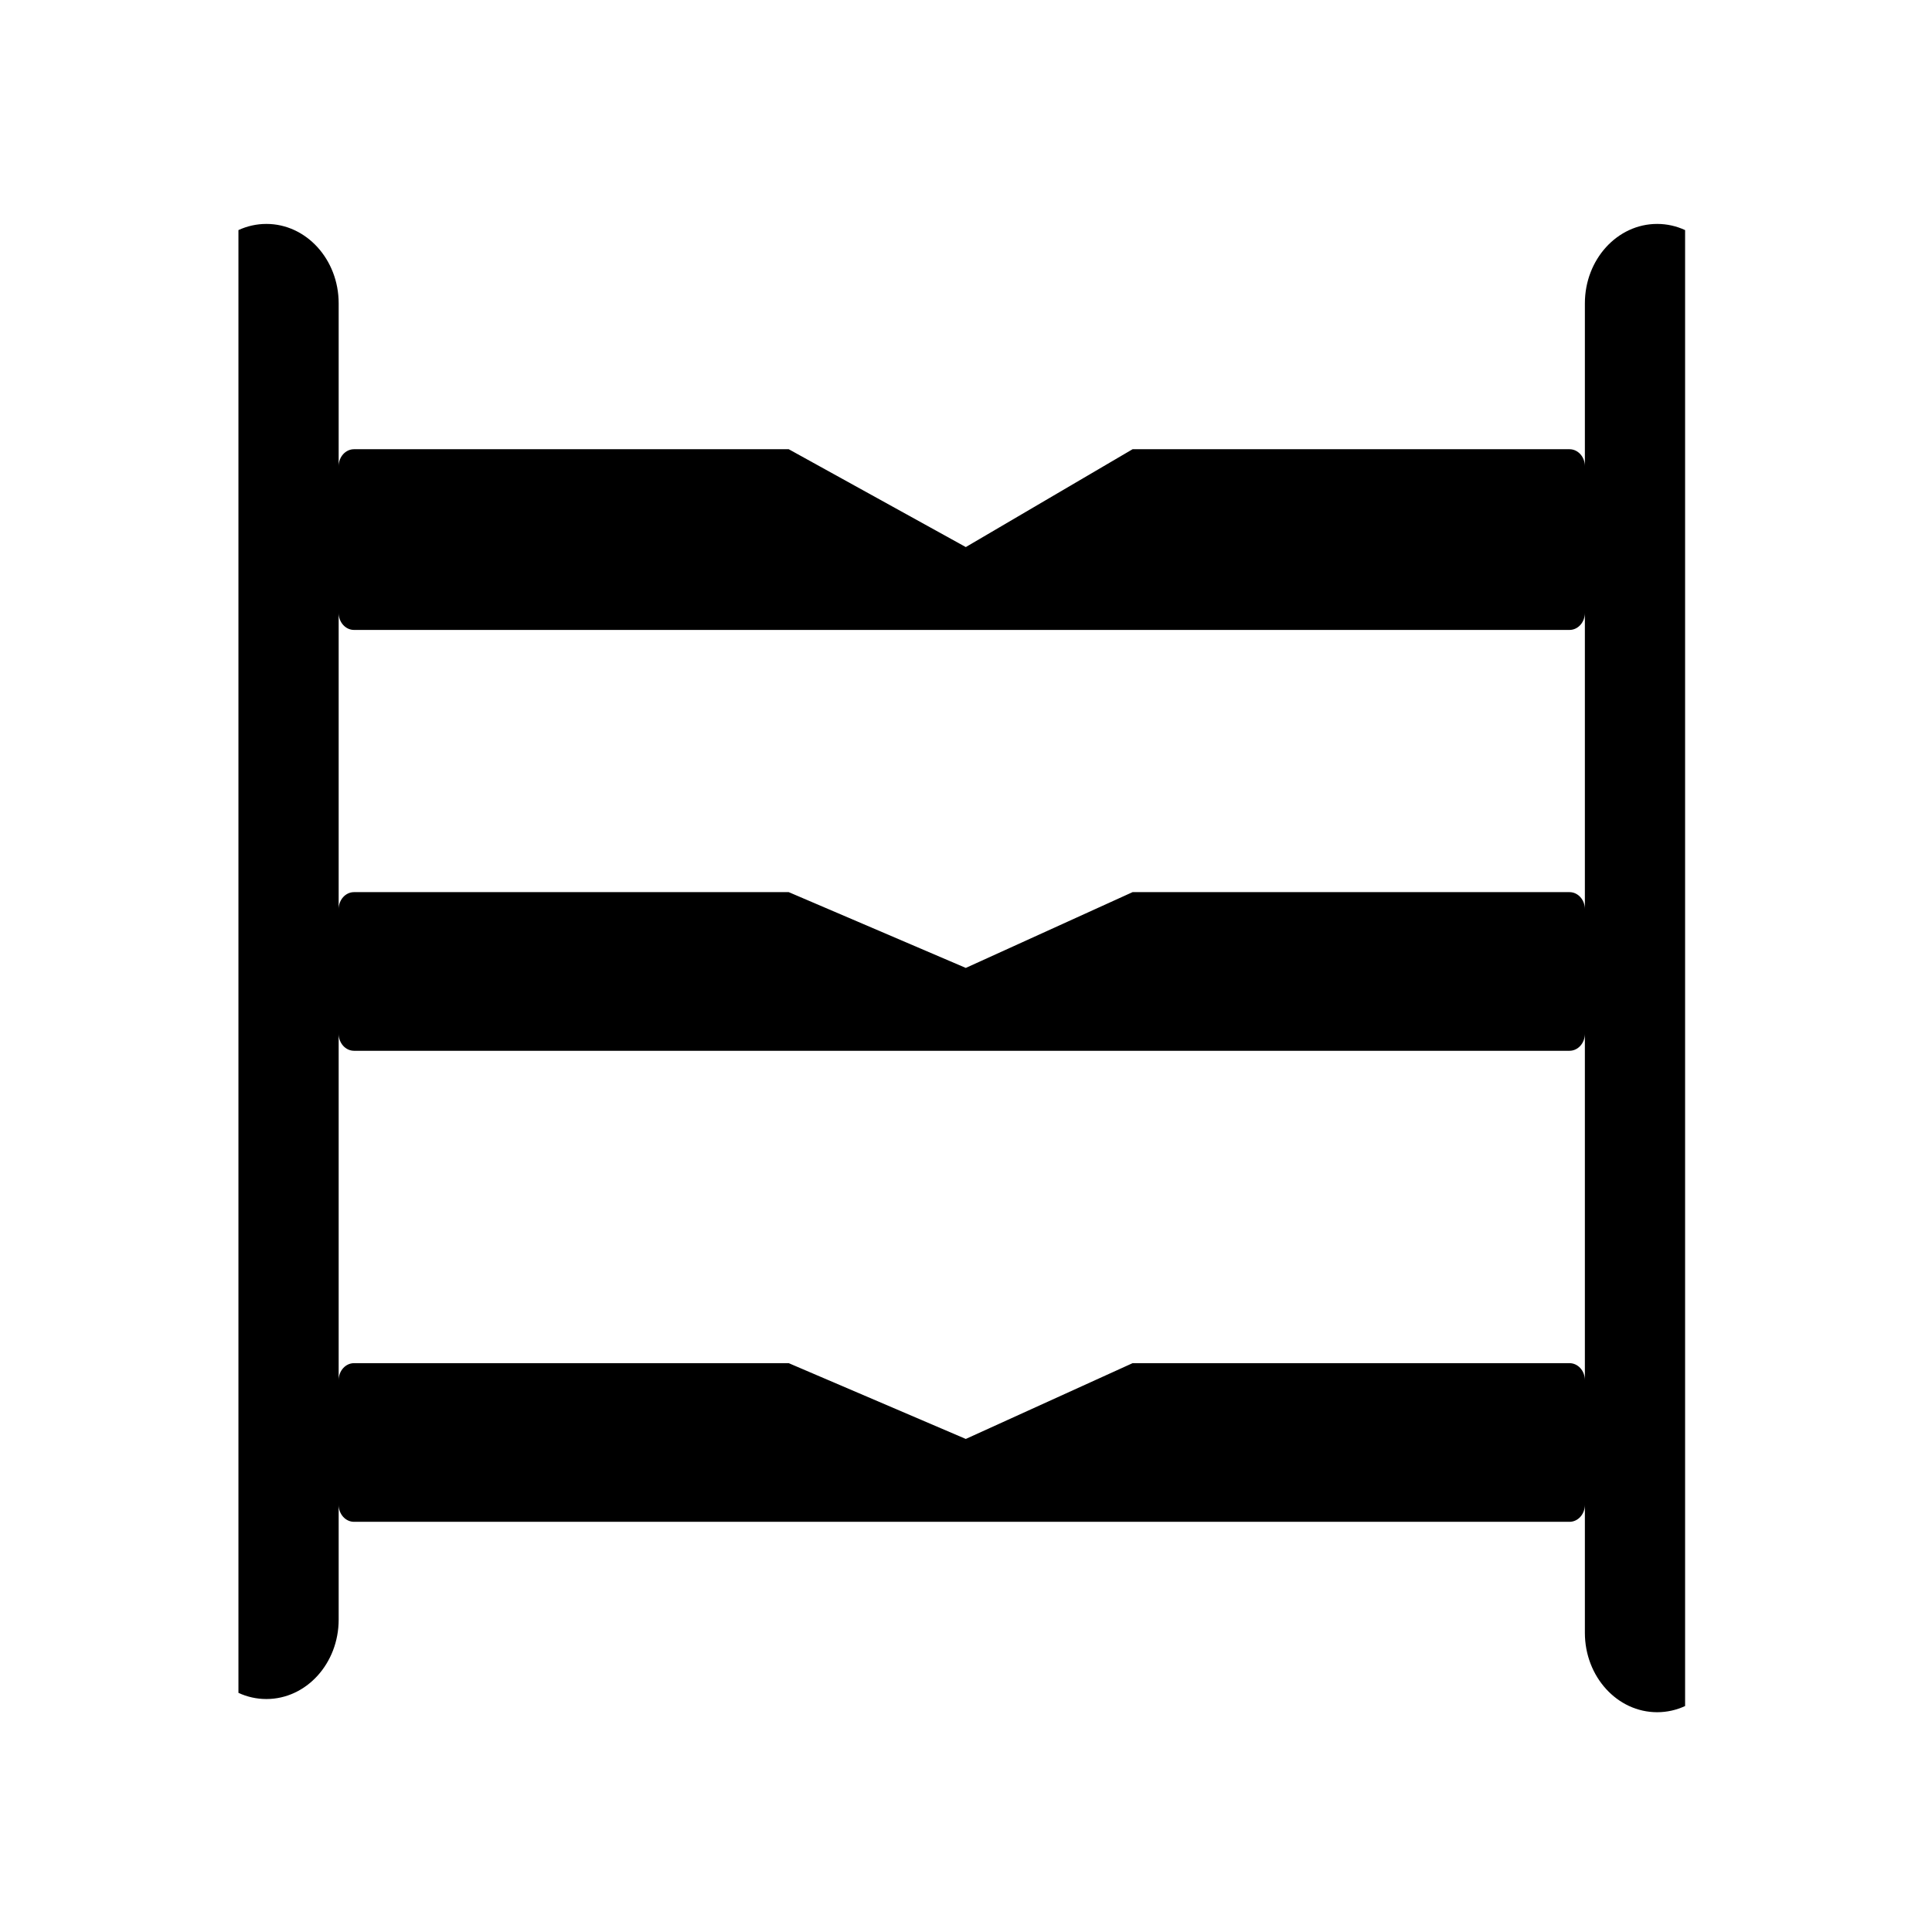 <?xml version="1.0" standalone="no"?><!DOCTYPE svg PUBLIC "-//W3C//DTD SVG 1.1//EN" "http://www.w3.org/Graphics/SVG/1.1/DTD/svg11.dtd"><svg class="icon" width="200px" height="200.00px" viewBox="0 0 1024 1024" version="1.1" xmlns="http://www.w3.org/2000/svg"><path fill="#000000" d="M893.141 121.954c-4.557-2.106-9.564-3.27-14.82-3.27-21.155 0-38.302 18.854-38.302 42.105v86.332c0-4.983-3.653-9.024-8.157-9.024h-231.564l-88.403 51.86-93.847-51.86h-230.391c-4.506 0-8.157 4.042-8.157 9.024v-86.332c0-23.252-17.15-42.105-38.311-42.105-5.252 0-10.255 1.166-14.813 3.269v775.297c4.556 2.105 9.561 3.27 14.813 3.27 21.163 0 38.311-18.855 38.311-42.11v-60.85c0 4.988 3.651 9.033 8.157 9.033h644.204c4.505 0 8.157-4.043 8.157-9.033v67.845c0 23.249 17.148 42.104 38.303 42.104 5.255 0 10.262-1.166 14.82-3.27v-782.284zM840.018 731.535c0-4.985-3.653-9.030-8.157-9.030h-231.564l-88.403 40.166-93.847-40.166h-230.391c-4.506 0-8.157 4.047-8.157 9.030v-183.63c0 4.99 3.651 9.032 8.157 9.032h644.204c4.505 0 8.157-4.042 8.157-9.032v183.63zM840.018 481.881c0-4.989-3.653-9.032-8.157-9.032h-231.564l-88.403 40.167-93.847-40.167h-230.391c-4.506 0-8.157 4.042-8.157 9.032v-157.034c0 4.99 3.651 9.031 8.157 9.031h644.204c4.505 0 8.157-4.041 8.157-9.031v157.034z"  /></svg>
